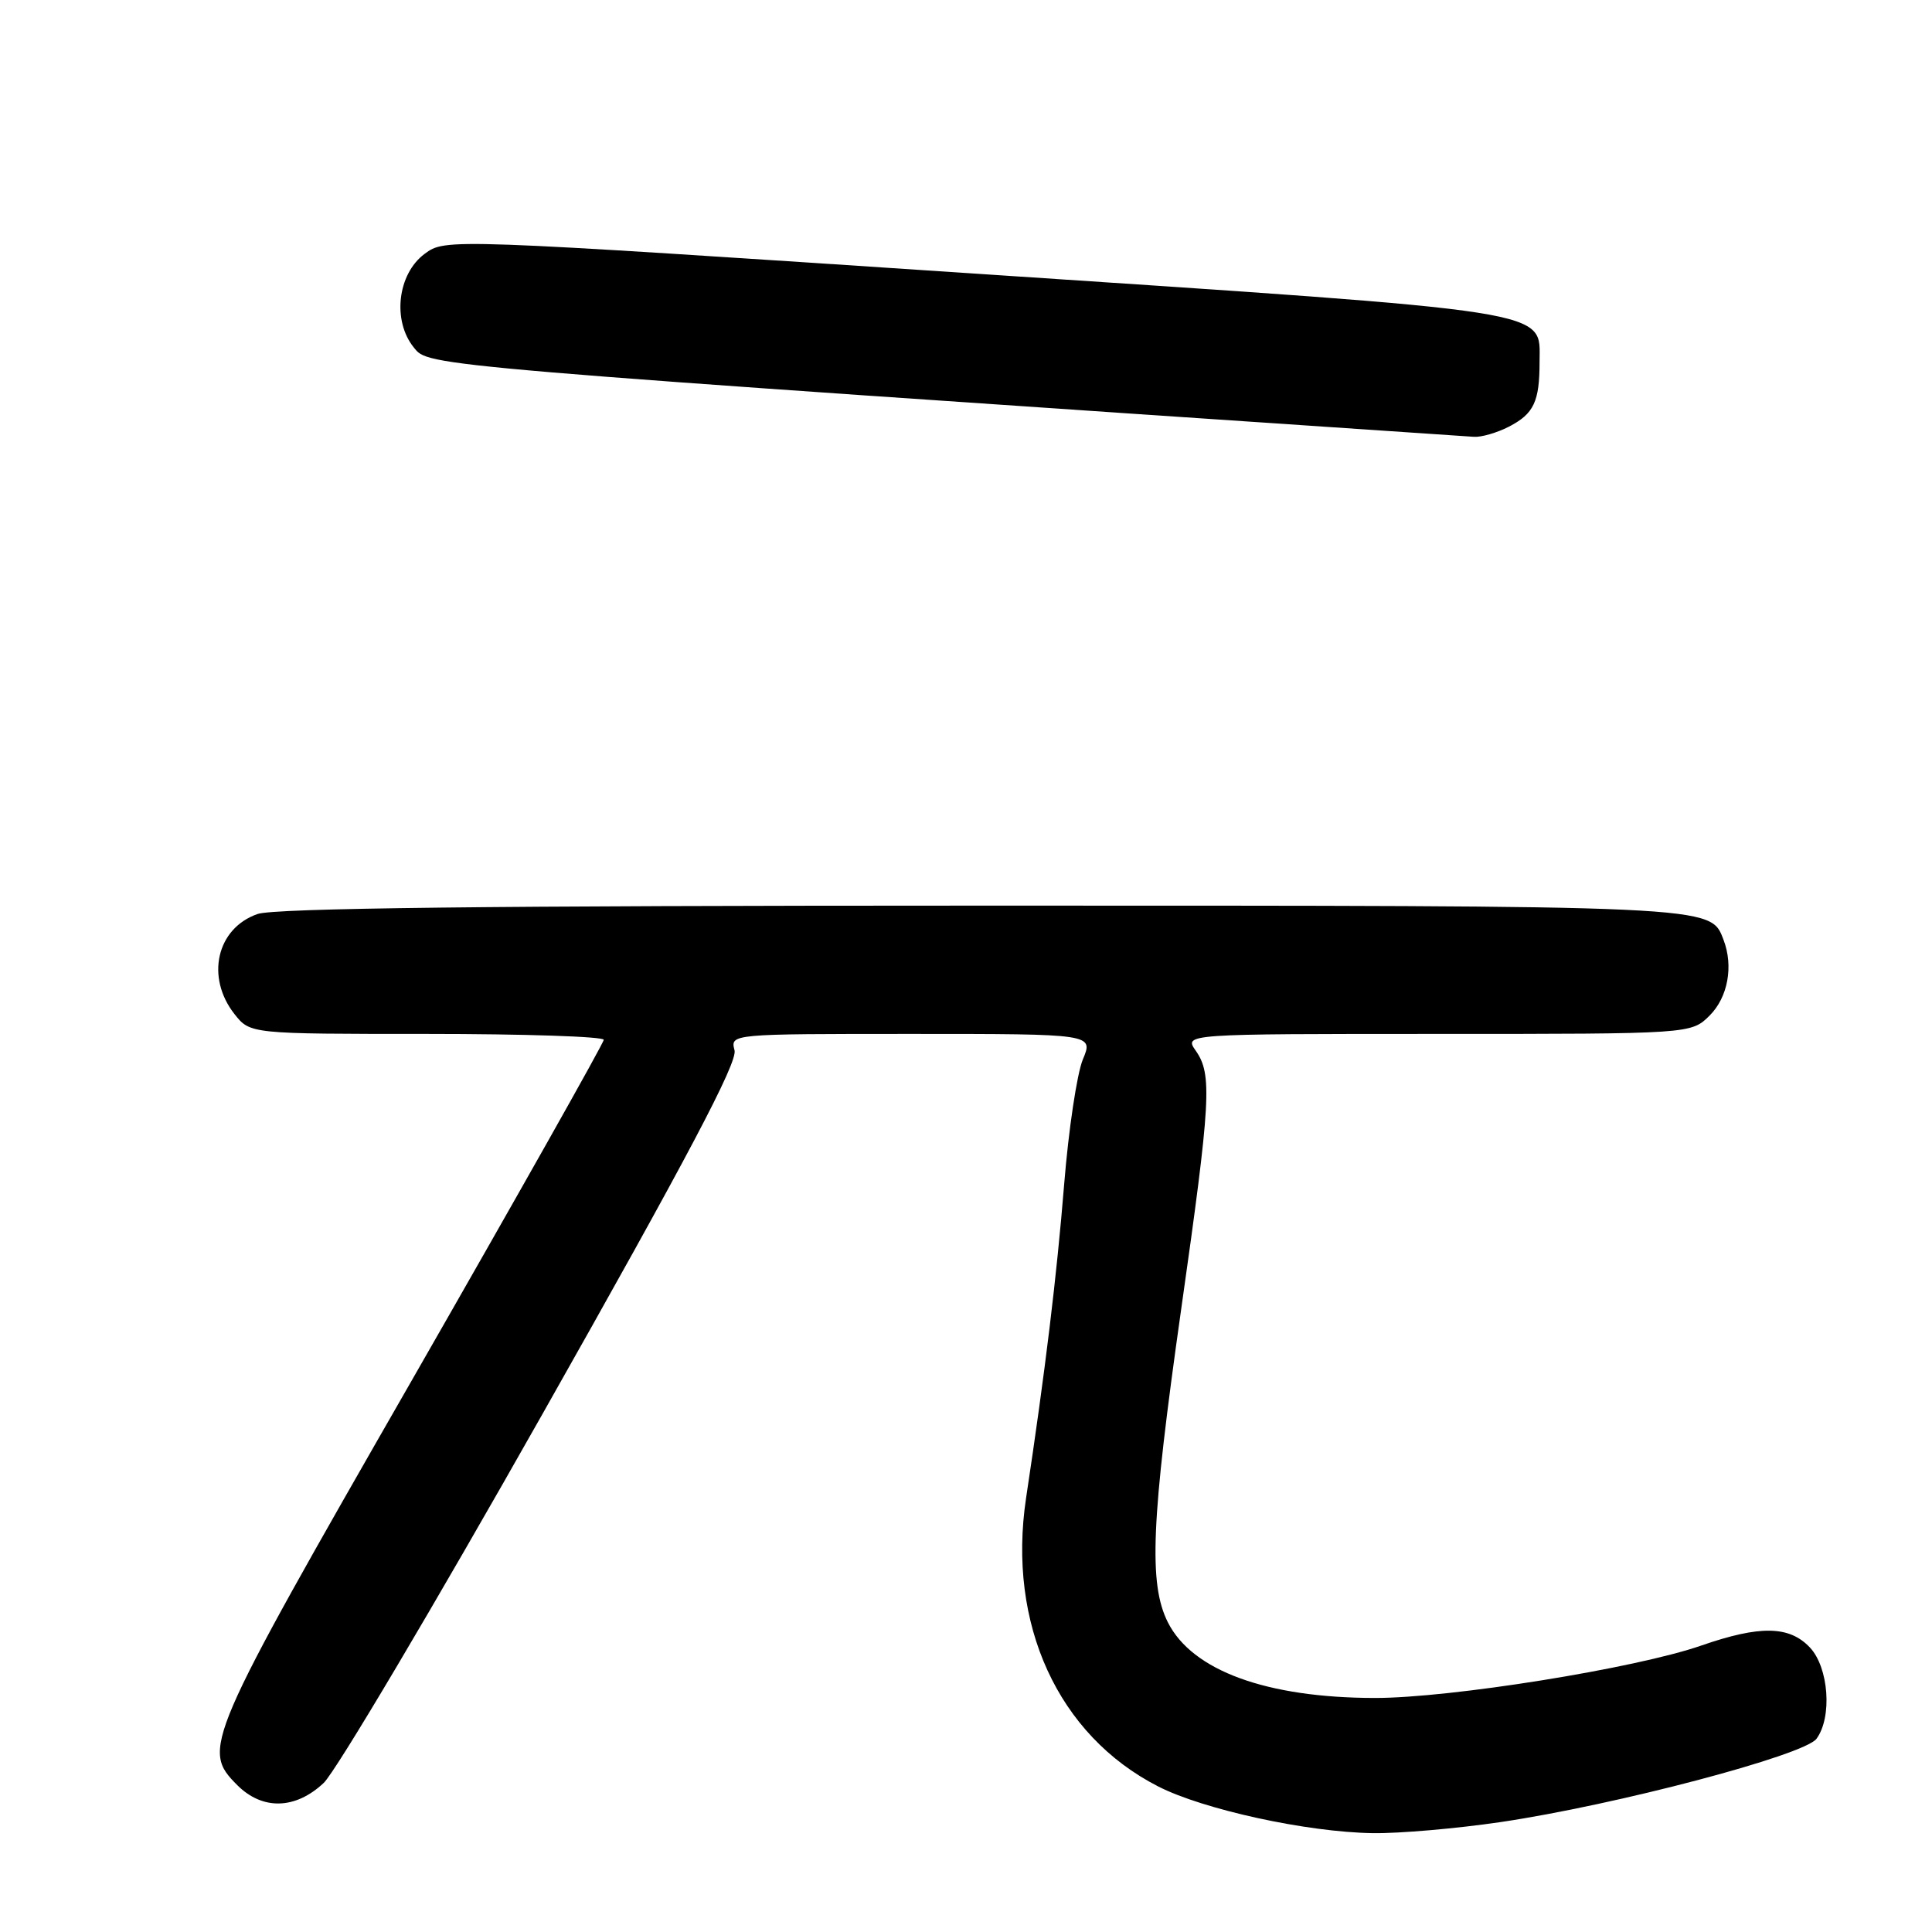 <?xml version="1.0" encoding="UTF-8" standalone="no"?>
<!DOCTYPE svg PUBLIC "-//W3C//DTD SVG 1.1//EN" "http://www.w3.org/Graphics/SVG/1.1/DTD/svg11.dtd" >
<svg xmlns="http://www.w3.org/2000/svg" xmlns:xlink="http://www.w3.org/1999/xlink" version="1.1" viewBox="0 0 256 256">
 <g >
 <path fill="currentColor"
d=" M 198.87 241.43 C 214.13 239.17 239.10 232.58 240.70 230.39 C 242.80 227.53 242.32 220.97 239.83 218.31 C 237.10 215.41 233.22 215.34 225.41 218.05 C 216.76 221.06 192.18 225.00 182.17 224.99 C 167.82 224.97 157.98 221.37 154.75 214.97 C 152.18 209.86 152.53 201.57 156.50 173.57 C 160.45 145.76 160.64 142.36 158.44 139.22 C 156.89 137.00 156.89 137.00 190.49 137.00 C 224.09 137.00 224.09 137.00 226.55 134.55 C 228.96 132.13 229.71 128.02 228.38 124.54 C 226.61 119.94 227.82 120.00 129.70 120.00 C 64.81 120.00 36.35 120.33 34.13 121.11 C 28.71 122.99 27.22 129.47 31.07 134.37 C 33.15 137.00 33.15 137.00 56.57 137.00 C 69.46 137.00 80.00 137.35 80.00 137.78 C 80.00 138.20 68.52 158.56 54.50 183.02 C 27.07 230.85 26.68 231.77 31.45 236.55 C 34.79 239.88 39.15 239.77 42.89 236.25 C 44.49 234.74 57.53 212.76 71.85 187.42 C 91.11 153.36 97.75 140.78 97.33 139.17 C 96.77 137.00 96.77 137.00 120.83 137.00 C 144.90 137.00 144.90 137.00 143.48 140.39 C 142.71 142.25 141.59 149.68 141.01 156.89 C 140.02 169.12 138.51 181.61 135.96 198.50 C 133.45 215.20 140.19 229.92 153.46 236.71 C 159.47 239.78 173.18 242.77 181.87 242.90 C 185.38 242.96 193.03 242.29 198.87 241.43 Z  M 199.93 56.54 C 203.25 54.82 204.00 53.23 204.00 47.94 C 204.00 40.97 206.95 41.43 129.13 36.25 C 59.03 31.59 59.03 31.59 56.26 33.64 C 52.67 36.31 51.96 42.49 54.83 46.04 C 56.87 48.56 54.99 48.40 195.30 57.88 C 196.29 57.95 198.37 57.34 199.93 56.54 Z "/>
</g>
</svg>